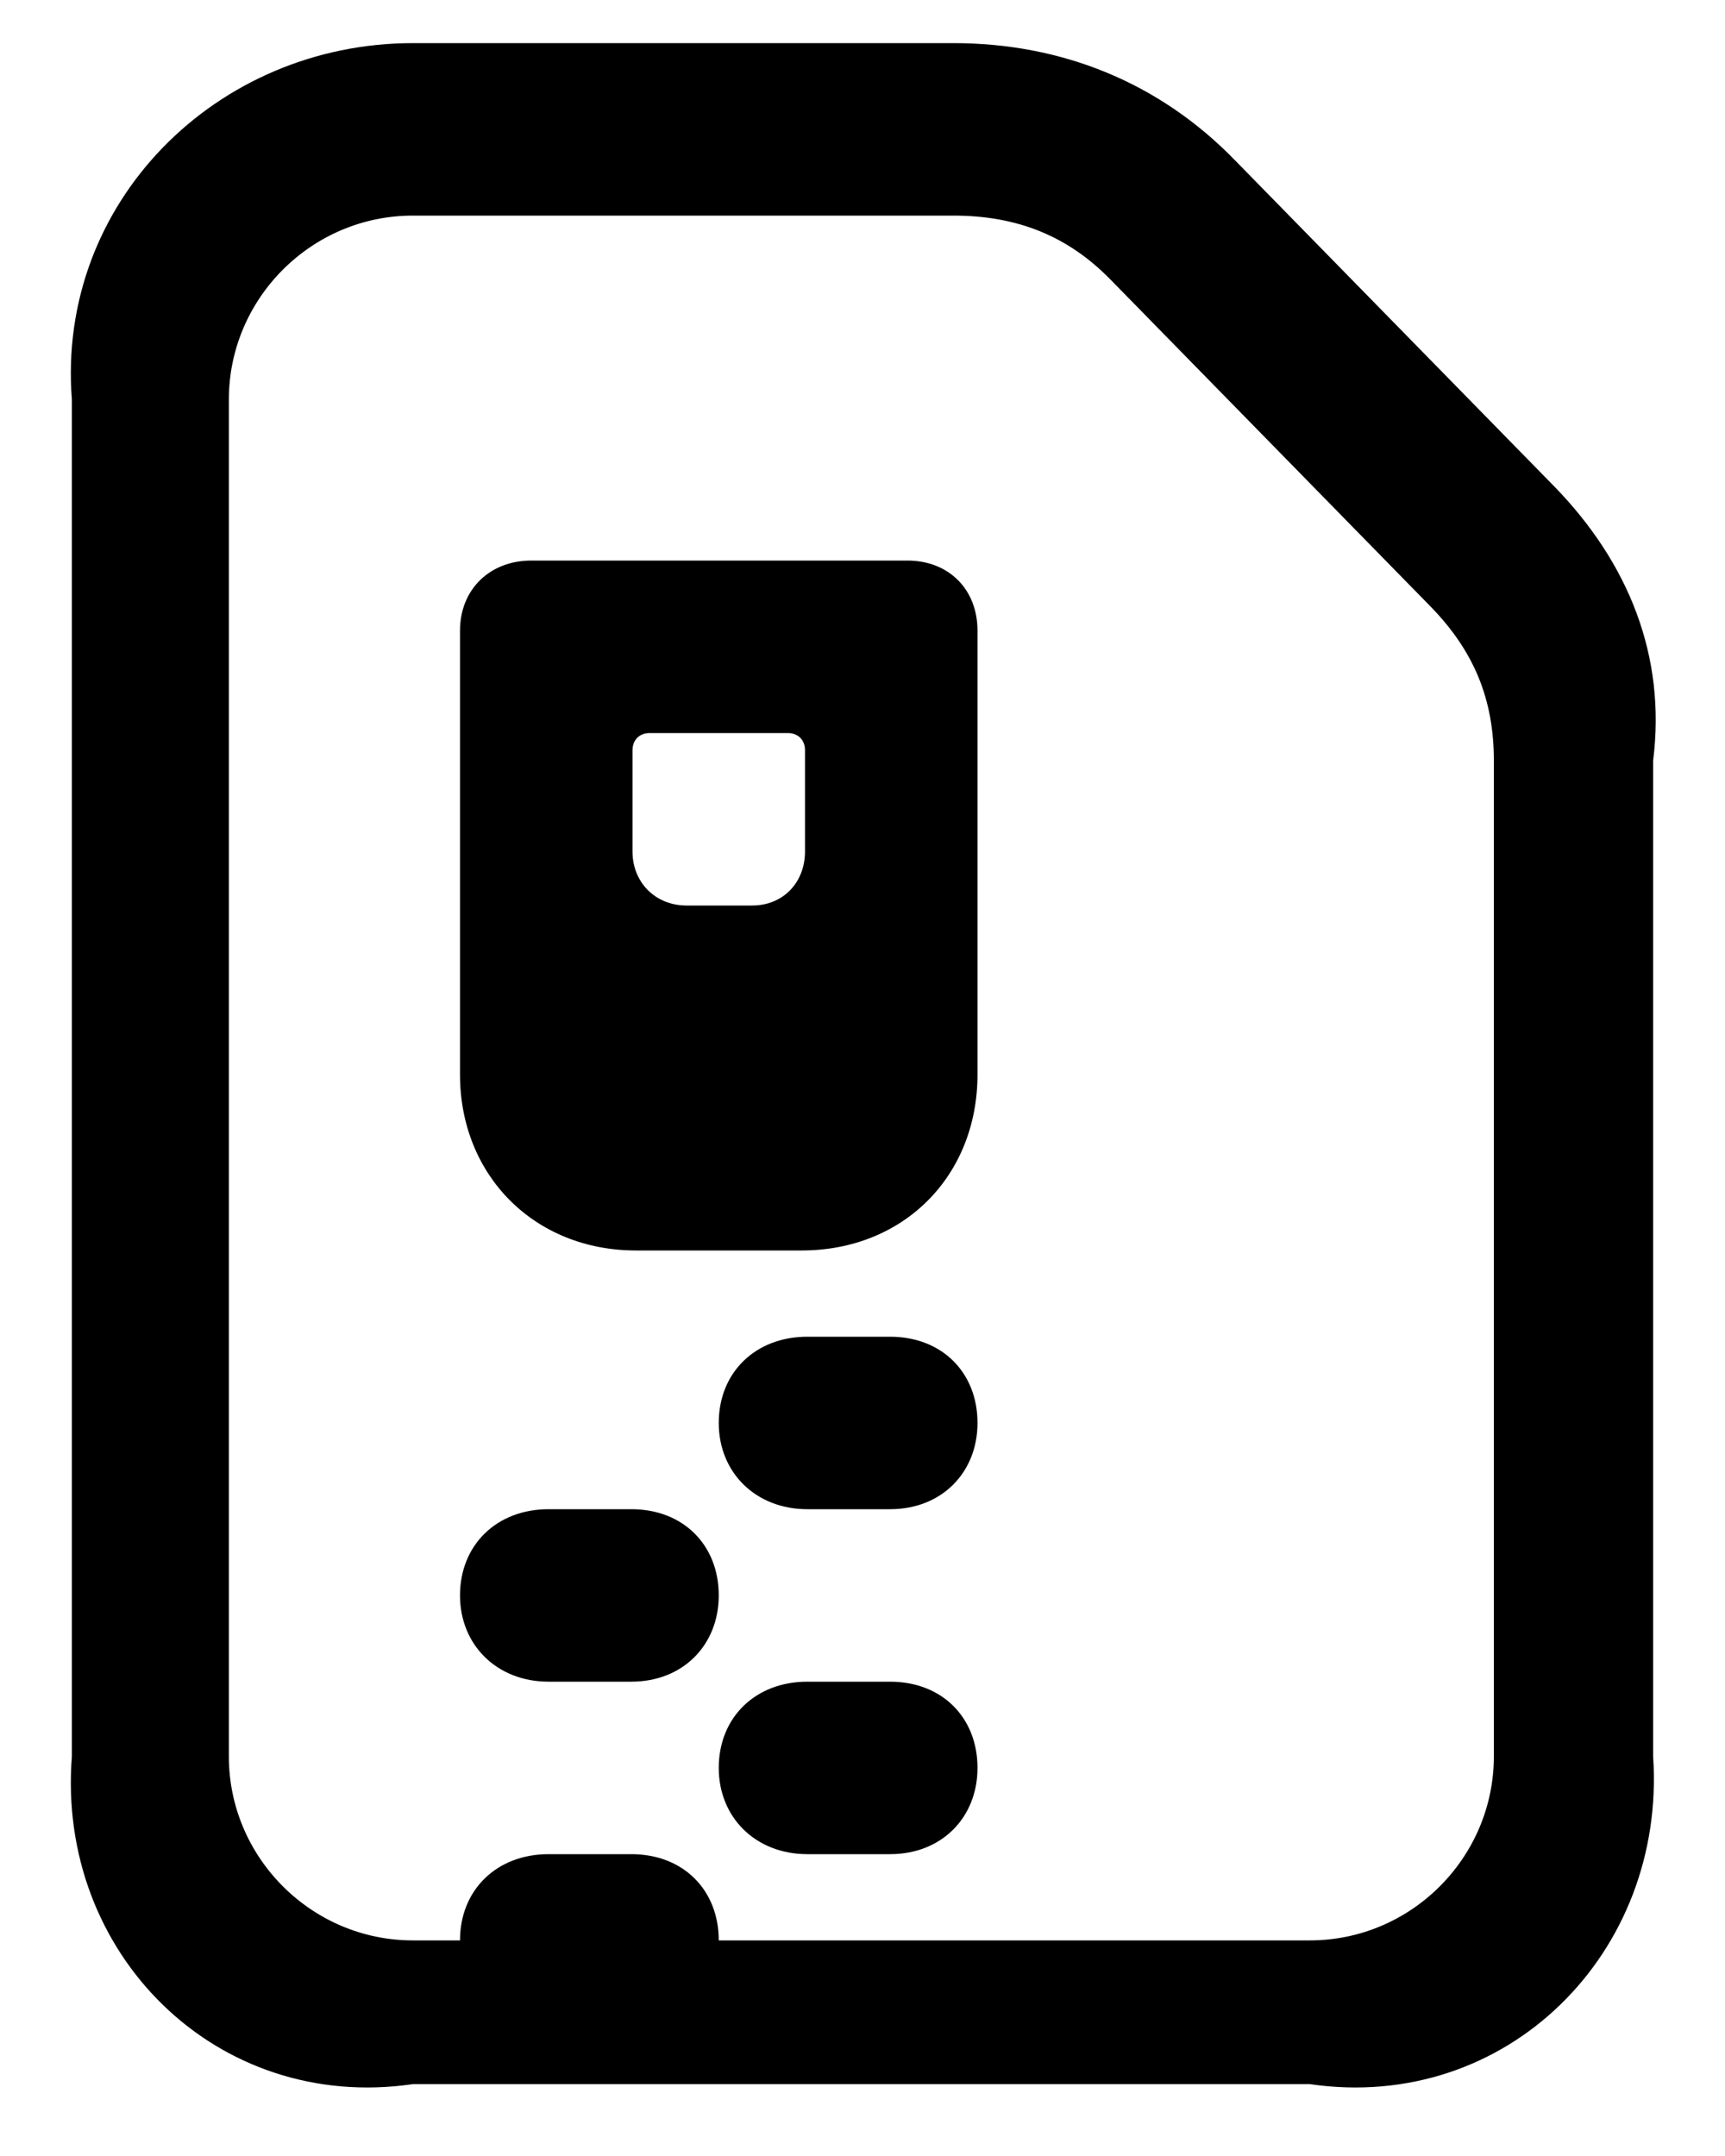 ﻿<?xml version="1.0" encoding="utf-8"?>
<svg version="1.1" xmlns:xlink="http://www.w3.org/1999/xlink" width="24px" height="30px" xmlns="http://www.w3.org/2000/svg">
  <defs>
    <pattern id="BGPattern" patternUnits="userSpaceOnUse" alignment="0 0" imageRepeat="None" />
    <mask fill="white" id="Clip209">
      <path d="M 17.184 2.232  L 21.632 6.776  C 22.656 7.832  23.184 9.128  23 10.584  L 23 24.44  C 23.184 27.176  20.96 29.4  18.224 29  L 5.744 29  C 3.008 29.4  0.784 27.176  1 24.44  L 1 5.56  C 0.784 2.824  3.008 0.6  5.744 0.6  L 13.264 0.6  C 14.768 0.6  16.128 1.144  17.184 2.232  Z M 18.224 27  C 19.632 27  20.784 25.848  20.784 24.44  L 20.784 10.584  C 20.784 9.736  20.512 9.064  19.904 8.44  L 15.456 3.896  C 14.864 3.288  14.16 3  13.264 3  L 5.744 3  C 4.336 3  3.184 4.152  3.184 5.56  L 3.184 24.44  C 3.184 25.848  4.336 27  5.744 27  L 6.4 27  C 6.4 26.296  6.912 25.8  7.632 25.8  L 8.784 25.8  C 9.504 25.8  10 26.296  10 27  L 18.224 27  Z M 7.392 7.8  L 12.624 7.8  C 13.2 7.8  13.6 8.2  13.6 8.776  L 13.6 14.952  C 13.6 16.36  12.576 17.4  11.152 17.4  L 8.848 17.4  C 7.44 17.4  6.4 16.36  6.4 14.952  L 6.4 8.776  C 6.4 8.2  6.816 7.8  7.392 7.8  Z M 10.464 12.6  C 10.896 12.6  11.2 12.28  11.2 11.848  L 11.2 10.44  C 11.2 10.296  11.104 10.2  10.96 10.2  L 9.04 10.2  C 8.896 10.2  8.8 10.296  8.8 10.44  L 8.8 11.848  C 8.8 12.28  9.12 12.6  9.552 12.6  L 10.464 12.6  Z M 11.232 18.6  L 12.384 18.6  C 13.104 18.6  13.6 19.096  13.6 19.8  C 13.6 20.488  13.104 21  12.384 21  L 11.232 21  C 10.512 21  10 20.488  10 19.8  C 10 19.096  10.512 18.6  11.232 18.6  Z M 7.632 21  L 8.784 21  C 9.504 21  10 21.496  10 22.2  C 10 22.888  9.504 23.4  8.784 23.4  L 7.632 23.4  C 6.912 23.4  6.4 22.888  6.4 22.2  C 6.4 21.496  6.912 21  7.632 21  Z M 11.232 23.4  L 12.384 23.4  C 13.104 23.4  13.6 23.896  13.6 24.6  C 13.6 25.288  13.104 25.8  12.384 25.8  L 11.232 25.8  C 10.512 25.8  10 25.288  10 24.6  C 10 23.896  10.512 23.4  11.232 23.4  Z " fill-rule="evenodd" />
    </mask>
  </defs>
  <g>
    <path d="M 17.184 2.232  L 21.632 6.776  C 22.656 7.832  23.184 9.128  23 10.584  L 23 24.44  C 23.184 27.176  20.96 29.4  18.224 29  L 5.744 29  C 3.008 29.4  0.784 27.176  1 24.44  L 1 5.56  C 0.784 2.824  3.008 0.6  5.744 0.6  L 13.264 0.6  C 14.768 0.6  16.128 1.144  17.184 2.232  Z M 18.224 27  C 19.632 27  20.784 25.848  20.784 24.44  L 20.784 10.584  C 20.784 9.736  20.512 9.064  19.904 8.44  L 15.456 3.896  C 14.864 3.288  14.16 3  13.264 3  L 5.744 3  C 4.336 3  3.184 4.152  3.184 5.56  L 3.184 24.44  C 3.184 25.848  4.336 27  5.744 27  L 6.4 27  C 6.4 26.296  6.912 25.8  7.632 25.8  L 8.784 25.8  C 9.504 25.8  10 26.296  10 27  L 18.224 27  Z M 7.392 7.8  L 12.624 7.8  C 13.2 7.8  13.6 8.2  13.6 8.776  L 13.6 14.952  C 13.6 16.36  12.576 17.4  11.152 17.4  L 8.848 17.4  C 7.44 17.4  6.4 16.36  6.4 14.952  L 6.4 8.776  C 6.4 8.2  6.816 7.8  7.392 7.8  Z M 10.464 12.6  C 10.896 12.6  11.2 12.28  11.2 11.848  L 11.2 10.44  C 11.2 10.296  11.104 10.2  10.96 10.2  L 9.04 10.2  C 8.896 10.2  8.8 10.296  8.8 10.44  L 8.8 11.848  C 8.8 12.28  9.12 12.6  9.552 12.6  L 10.464 12.6  Z M 11.232 18.6  L 12.384 18.6  C 13.104 18.6  13.6 19.096  13.6 19.8  C 13.6 20.488  13.104 21  12.384 21  L 11.232 21  C 10.512 21  10 20.488  10 19.8  C 10 19.096  10.512 18.6  11.232 18.6  Z M 7.632 21  L 8.784 21  C 9.504 21  10 21.496  10 22.2  C 10 22.888  9.504 23.4  8.784 23.4  L 7.632 23.4  C 6.912 23.4  6.4 22.888  6.4 22.2  C 6.4 21.496  6.912 21  7.632 21  Z M 11.232 23.4  L 12.384 23.4  C 13.104 23.4  13.6 23.896  13.6 24.6  C 13.6 25.288  13.104 25.8  12.384 25.8  L 11.232 25.8  C 10.512 25.8  10 25.288  10 24.6  C 10 23.896  10.512 23.4  11.232 23.4  Z " fill-rule="nonzero" fill="rgba(0, 0, 0, 1)" stroke="none" class="fill" />
    <path d="M 17.184 2.232  L 21.632 6.776  C 22.656 7.832  23.184 9.128  23 10.584  L 23 24.44  C 23.184 27.176  20.96 29.4  18.224 29  L 5.744 29  C 3.008 29.4  0.784 27.176  1 24.44  L 1 5.56  C 0.784 2.824  3.008 0.6  5.744 0.6  L 13.264 0.6  C 14.768 0.6  16.128 1.144  17.184 2.232  Z " stroke-width="0" stroke-dasharray="0" stroke="rgba(255, 255, 255, 0)" fill="none" class="stroke" mask="url(#Clip209)" />
    <path d="M 18.224 27  C 19.632 27  20.784 25.848  20.784 24.44  L 20.784 10.584  C 20.784 9.736  20.512 9.064  19.904 8.44  L 15.456 3.896  C 14.864 3.288  14.16 3  13.264 3  L 5.744 3  C 4.336 3  3.184 4.152  3.184 5.56  L 3.184 24.44  C 3.184 25.848  4.336 27  5.744 27  L 6.4 27  C 6.4 26.296  6.912 25.8  7.632 25.8  L 8.784 25.8  C 9.504 25.8  10 26.296  10 27  L 18.224 27  Z " stroke-width="0" stroke-dasharray="0" stroke="rgba(255, 255, 255, 0)" fill="none" class="stroke" mask="url(#Clip209)" />
    <path d="M 7.392 7.8  L 12.624 7.8  C 13.2 7.8  13.6 8.2  13.6 8.776  L 13.6 14.952  C 13.6 16.36  12.576 17.4  11.152 17.4  L 8.848 17.4  C 7.44 17.4  6.4 16.36  6.4 14.952  L 6.4 8.776  C 6.4 8.2  6.816 7.8  7.392 7.8  Z " stroke-width="0" stroke-dasharray="0" stroke="rgba(255, 255, 255, 0)" fill="none" class="stroke" mask="url(#Clip209)" />
    <path d="M 10.464 12.6  C 10.896 12.6  11.2 12.28  11.2 11.848  L 11.2 10.44  C 11.2 10.296  11.104 10.2  10.96 10.2  L 9.04 10.2  C 8.896 10.2  8.8 10.296  8.8 10.44  L 8.8 11.848  C 8.8 12.28  9.12 12.6  9.552 12.6  L 10.464 12.6  Z " stroke-width="0" stroke-dasharray="0" stroke="rgba(255, 255, 255, 0)" fill="none" class="stroke" mask="url(#Clip209)" />
    <path d="M 11.232 18.6  L 12.384 18.6  C 13.104 18.6  13.6 19.096  13.6 19.8  C 13.6 20.488  13.104 21  12.384 21  L 11.232 21  C 10.512 21  10 20.488  10 19.8  C 10 19.096  10.512 18.6  11.232 18.6  Z " stroke-width="0" stroke-dasharray="0" stroke="rgba(255, 255, 255, 0)" fill="none" class="stroke" mask="url(#Clip209)" />
    <path d="M 7.632 21  L 8.784 21  C 9.504 21  10 21.496  10 22.2  C 10 22.888  9.504 23.4  8.784 23.4  L 7.632 23.4  C 6.912 23.4  6.4 22.888  6.4 22.2  C 6.4 21.496  6.912 21  7.632 21  Z " stroke-width="0" stroke-dasharray="0" stroke="rgba(255, 255, 255, 0)" fill="none" class="stroke" mask="url(#Clip209)" />
    <path d="M 11.232 23.4  L 12.384 23.4  C 13.104 23.4  13.6 23.896  13.6 24.6  C 13.6 25.288  13.104 25.8  12.384 25.8  L 11.232 25.8  C 10.512 25.8  10 25.288  10 24.6  C 10 23.896  10.512 23.4  11.232 23.4  Z " stroke-width="0" stroke-dasharray="0" stroke="rgba(255, 255, 255, 0)" fill="none" class="stroke" mask="url(#Clip209)" />
  </g>
</svg>